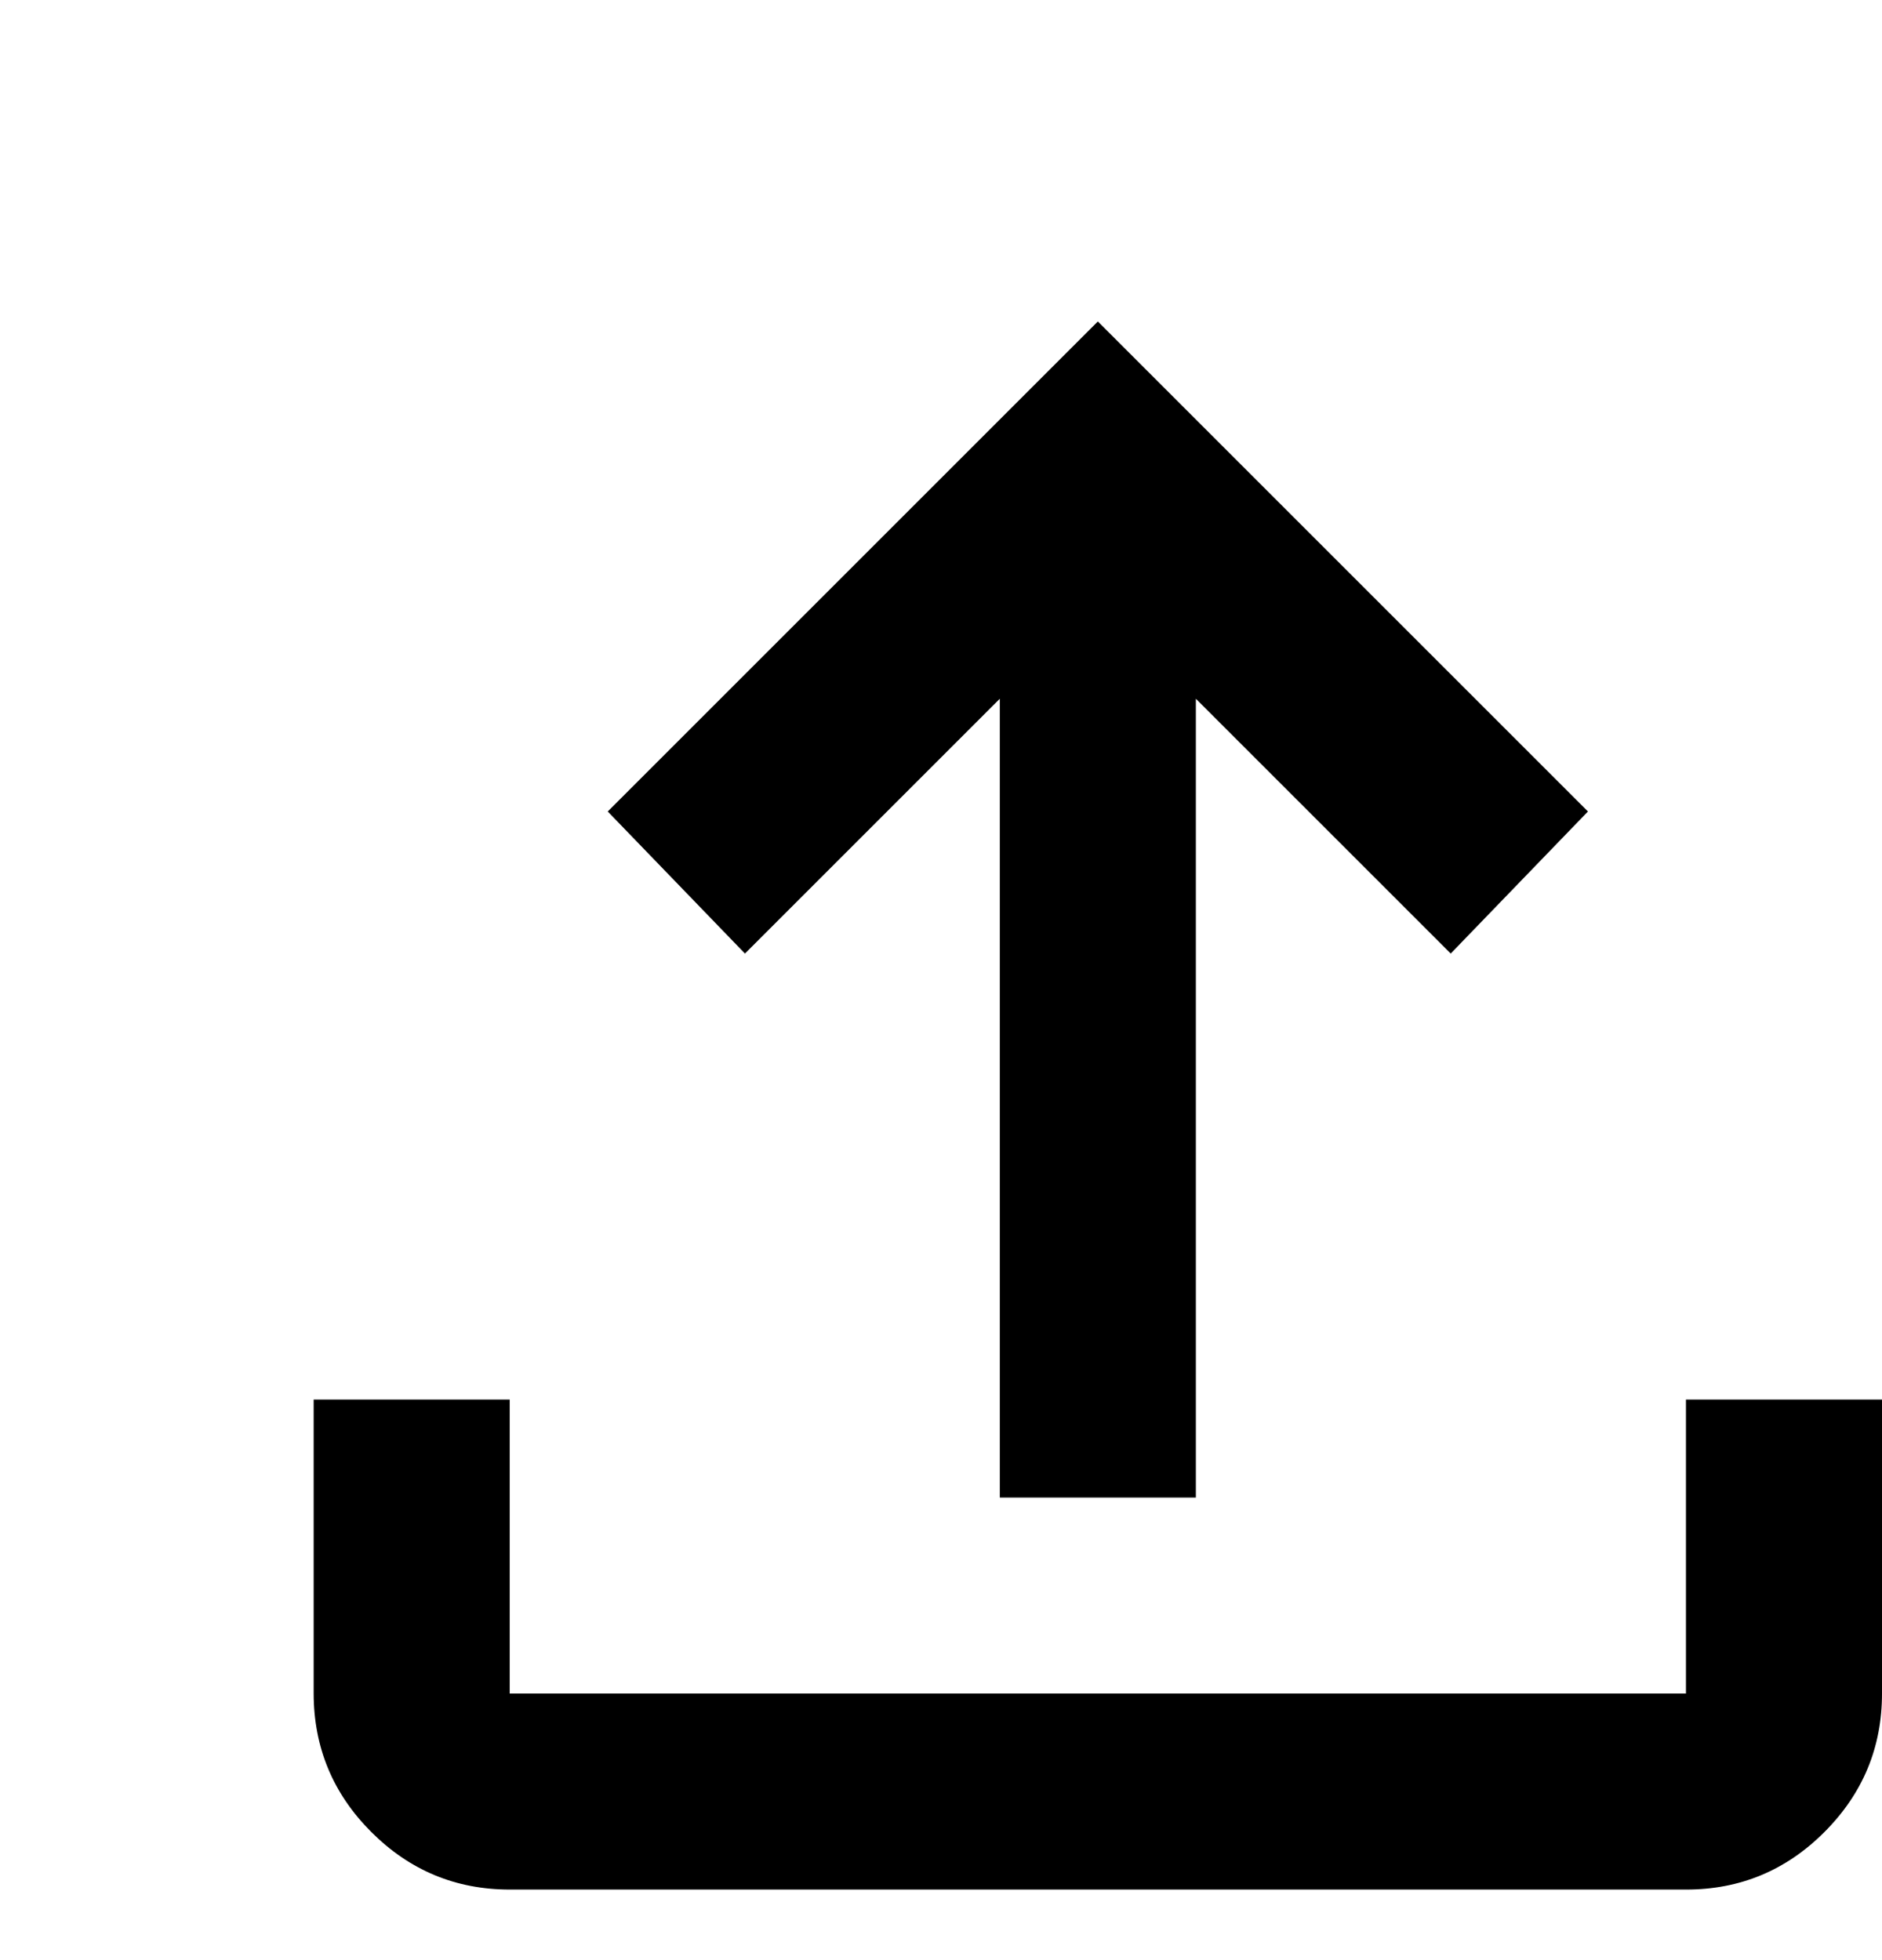 <svg width="24" height="25" viewBox="0 0 24 25" fill="none" xmlns="http://www.w3.org/2000/svg">
<g clip-path="url(#clip0_9890_21170)">
<path d="M12.75 19.1V8.912L9.5 12.162L7.75 10.35L14 4.1L20.25 10.35L18.5 12.162L15.25 8.912V19.1H12.75ZM6.5 24.1C5.812 24.1 5.224 23.855 4.735 23.366C4.246 22.877 4.001 22.288 4 21.6V17.85H6.5V21.6H21.5V17.85H24V21.6C24 22.288 23.755 22.876 23.266 23.366C22.777 23.856 22.188 24.101 21.5 24.1H6.5Z" fill="black"/>
</g>
<defs>
<clipPath id="clip0_9890_21170">
<rect width="24" height="24" fill="white" transform="translate(0 0.1)"/>
</clipPath>
</defs>
</svg>
